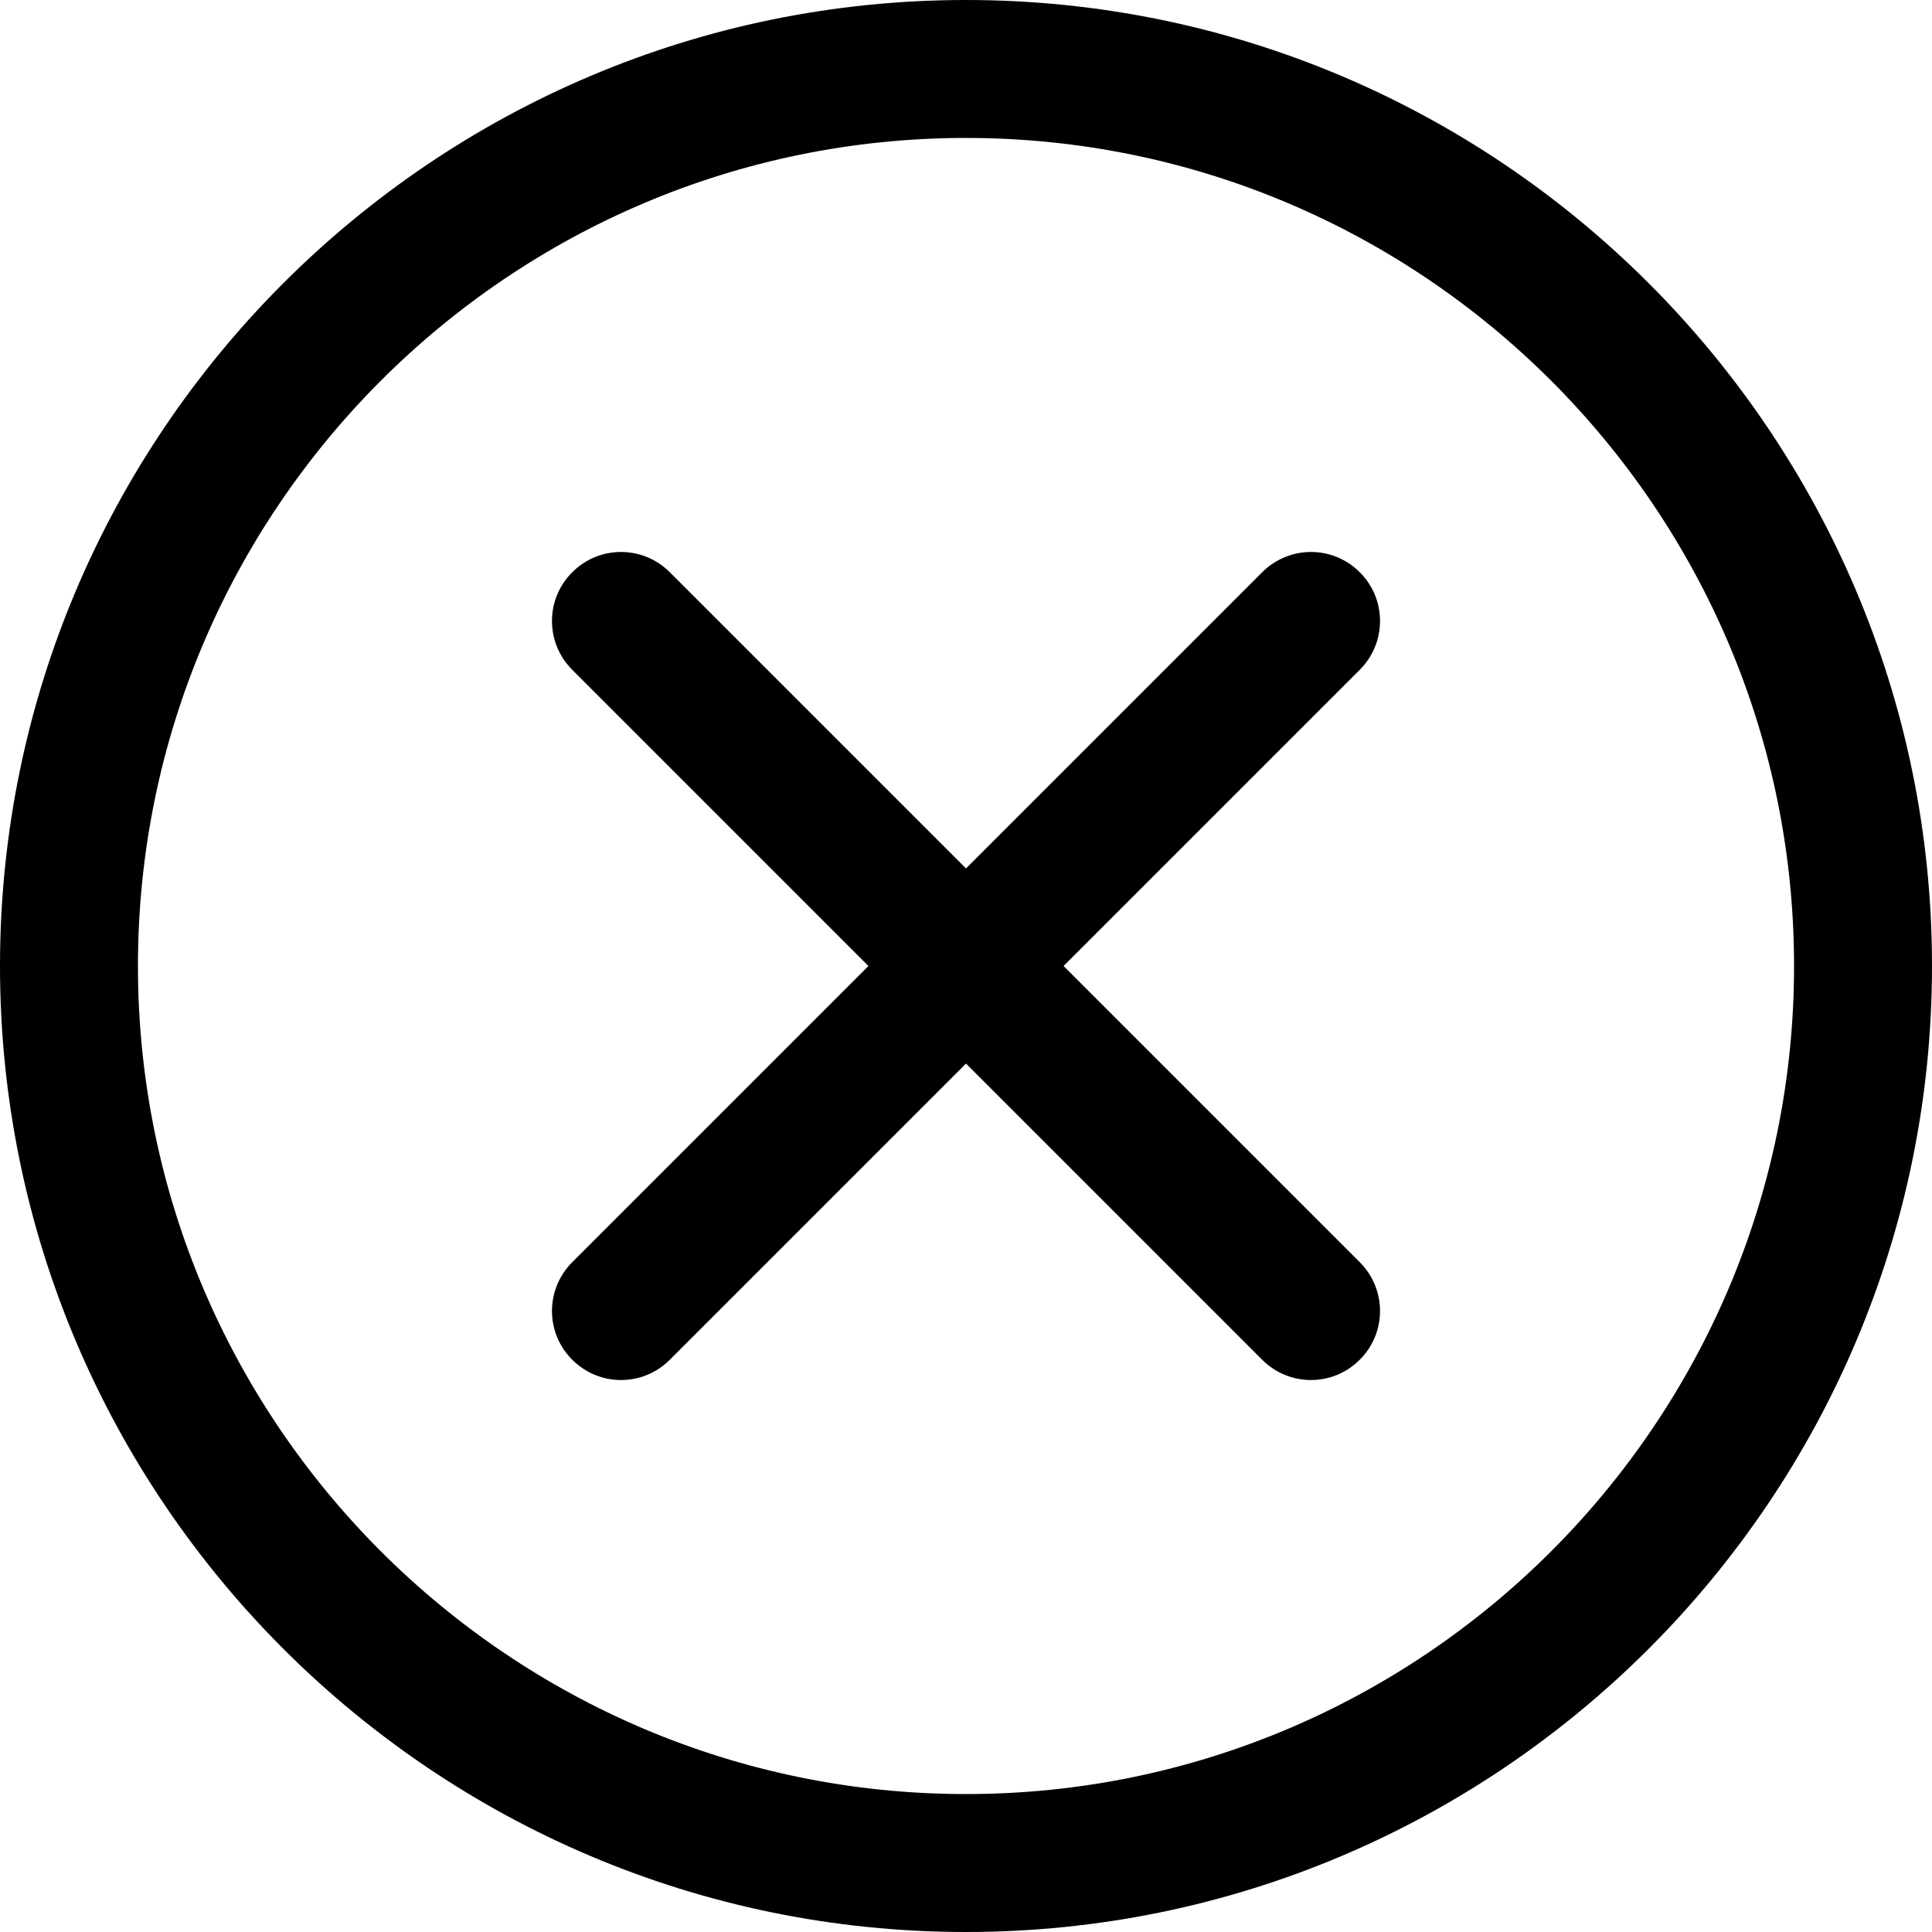 <svg width="10" height="10" viewBox="0 0 10 10" fill="none" xmlns="http://www.w3.org/2000/svg">
<g clip-path="url(#clip0_1_1460)">
<path d="M5 10C2.243 10 0 7.757 0 5C0 2.243 2.243 0 5 0C7.757 0 10 2.243 10 5C10 7.757 7.757 10 5 10ZM5 0.714C2.637 0.714 0.714 2.637 0.714 5C0.714 7.363 2.637 9.286 5 9.286C7.363 9.286 9.286 7.363 9.286 5C9.286 2.637 7.363 0.714 5 0.714Z" fill="black"/>
<path d="M6.786 7.143C6.694 7.143 6.603 7.108 6.533 7.038L2.962 3.467C2.822 3.327 2.822 3.101 2.962 2.962C3.101 2.822 3.327 2.822 3.467 2.962L7.038 6.533C7.178 6.673 7.178 6.899 7.038 7.038C6.968 7.108 6.877 7.143 6.786 7.143Z" fill="black"/>
<path d="M3.214 7.143C3.123 7.143 3.032 7.108 2.962 7.038C2.822 6.899 2.822 6.673 2.962 6.533L6.533 2.962C6.673 2.822 6.899 2.822 7.038 2.962C7.178 3.101 7.178 3.327 7.038 3.467L3.467 7.038C3.397 7.108 3.306 7.143 3.214 7.143Z" fill="black"/>
</g>
<defs>
<clipPath id="clip0_1_1460">
<rect width="10" height="10" fill="white"/>
</clipPath>
</defs>
</svg>
